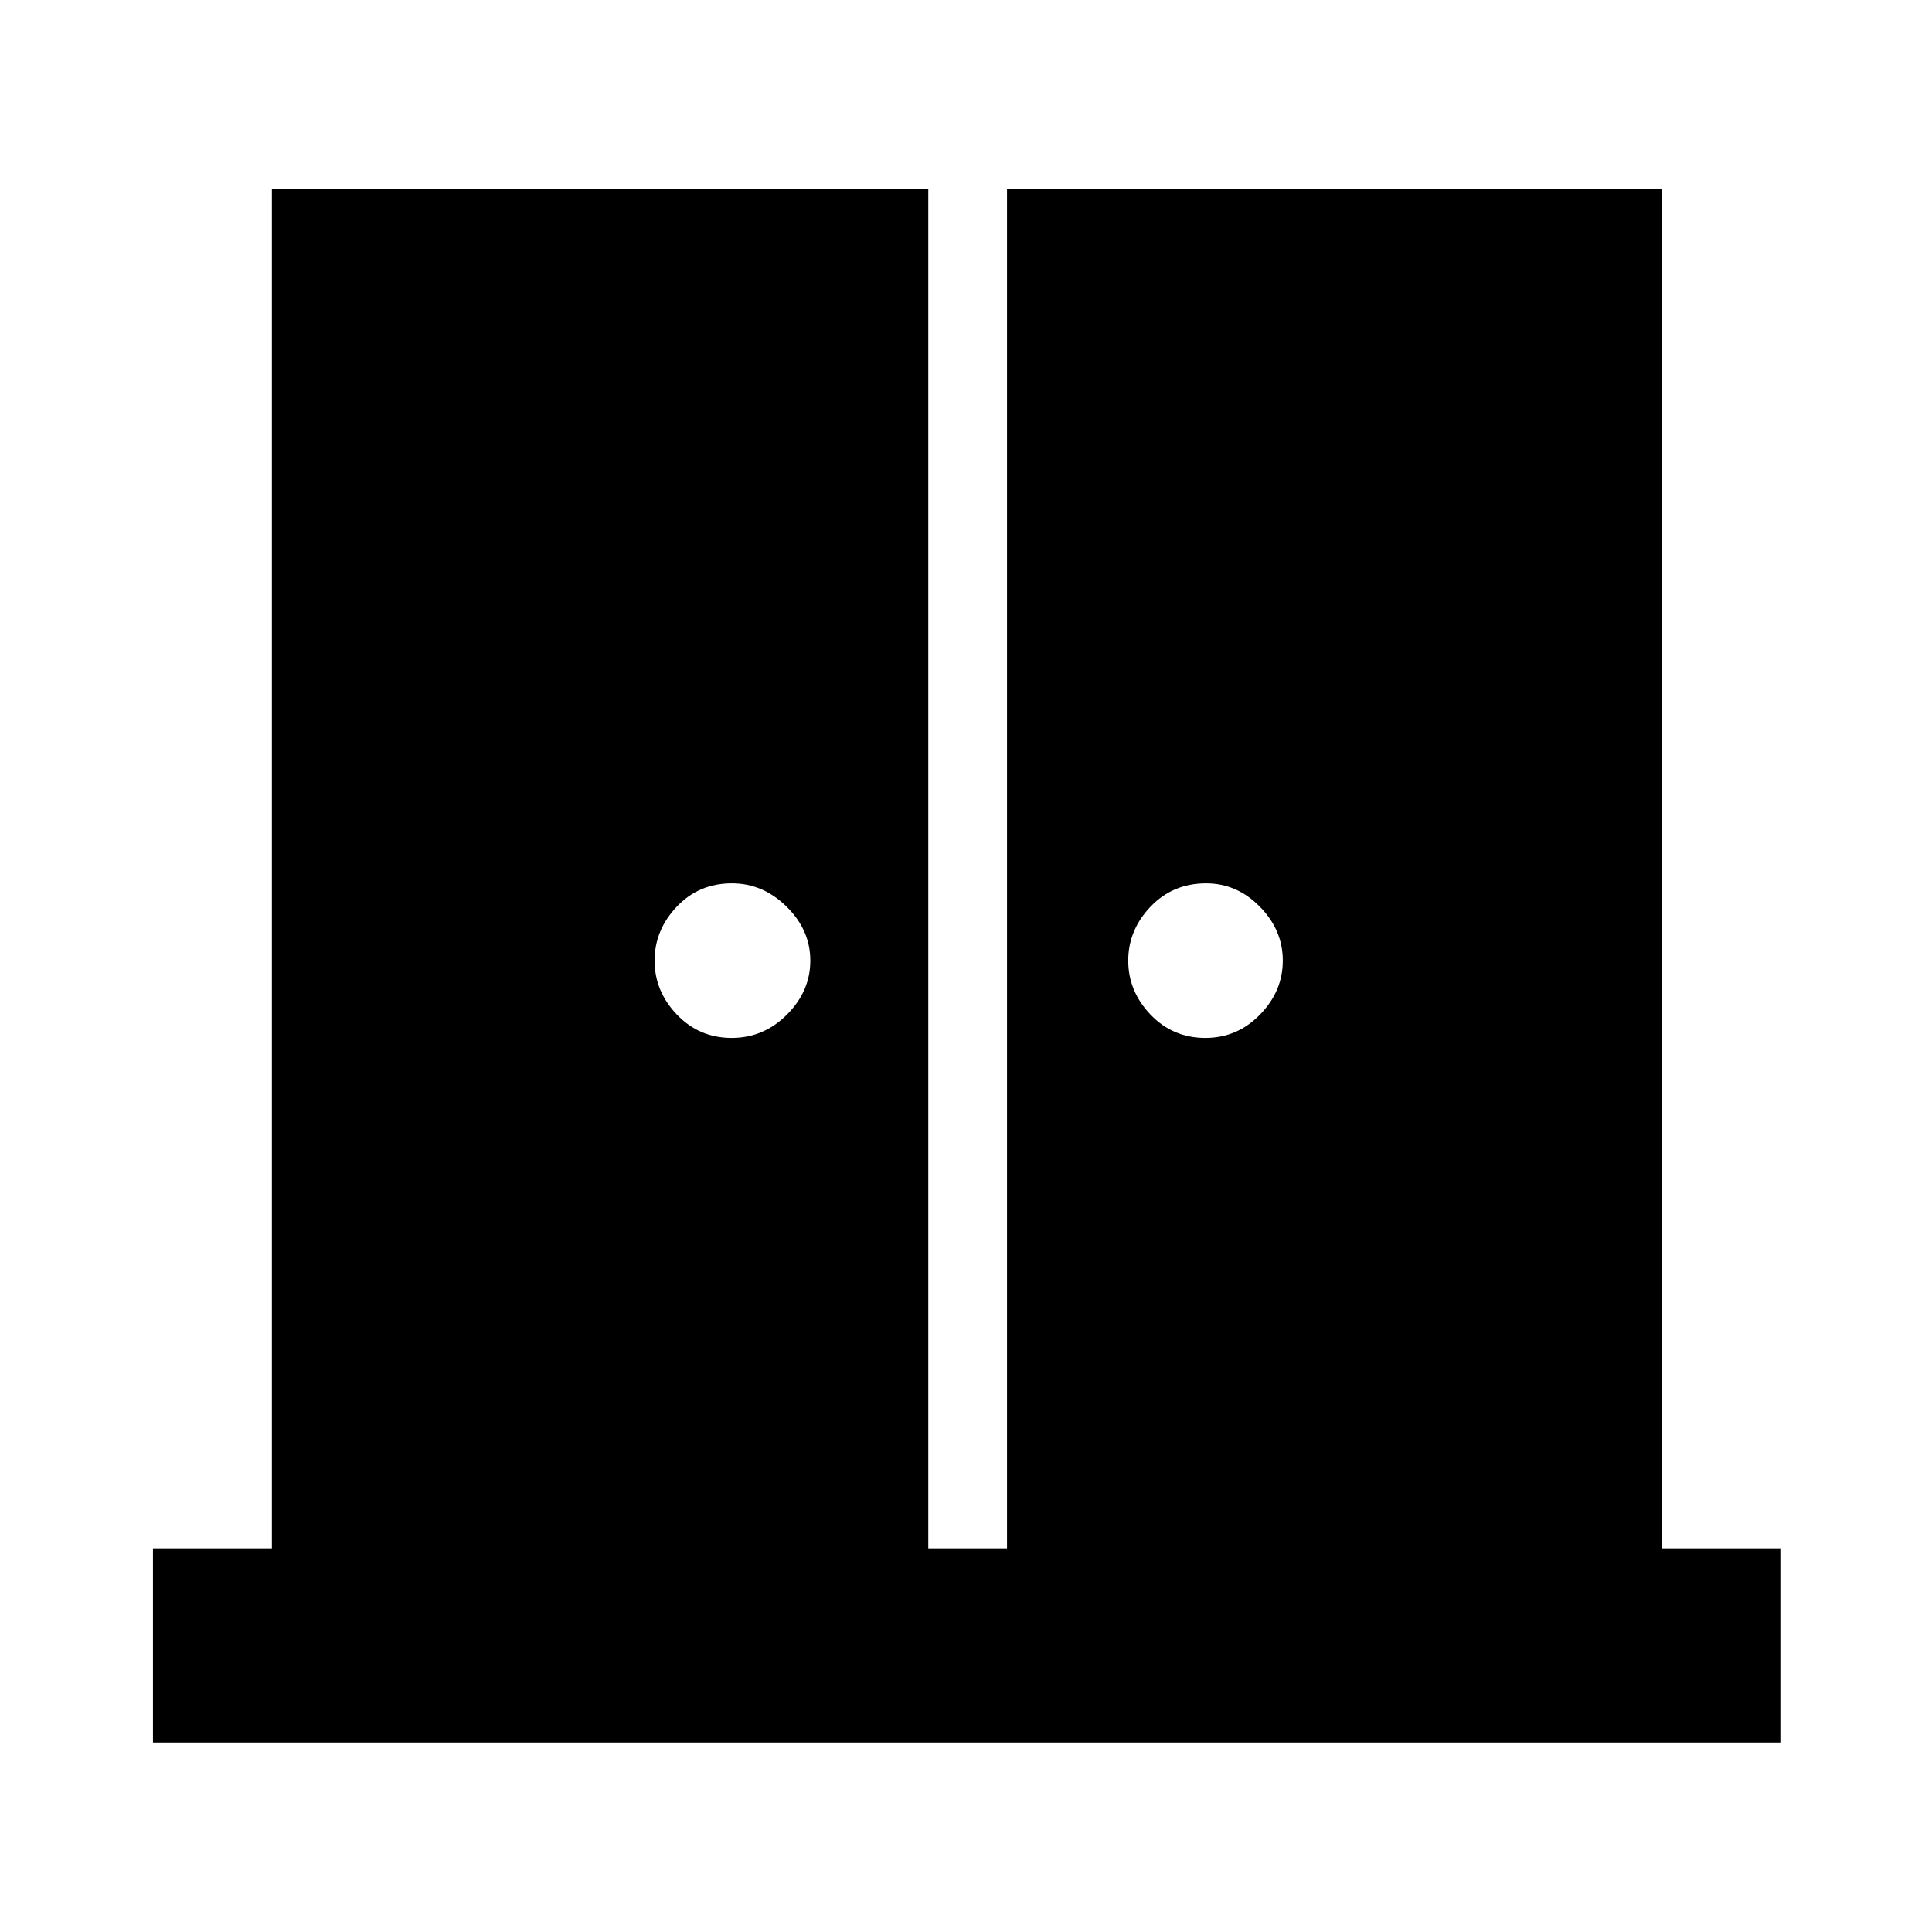 <svg xmlns="http://www.w3.org/2000/svg" height="40" viewBox="0 -960 960 960" width="40"><path d="M363.61-444.26q15.83 0 27.43-11.61t11.6-26.81q0-15.19-11.77-26.79t-27.2-11.6q-16.42 0-27.41 11.61-11 11.61-11 26.8 0 15.2 11.08 26.8 11.07 11.6 27.27 11.6Zm235.35 0q15.82 0 27.14-11.61t11.32-26.81q0-15.19-11.41-26.79t-26.72-11.6q-16.53 0-27.61 11.61-11.07 11.61-11.07 26.8 0 15.2 11.07 26.8 11.08 11.6 27.28 11.6ZM76.01-94.15v-96.43h59.09v-675.65h326.16v675.65h39.12v-675.65h325.56v675.65h58.71v96.43H76.01Z"/></svg>